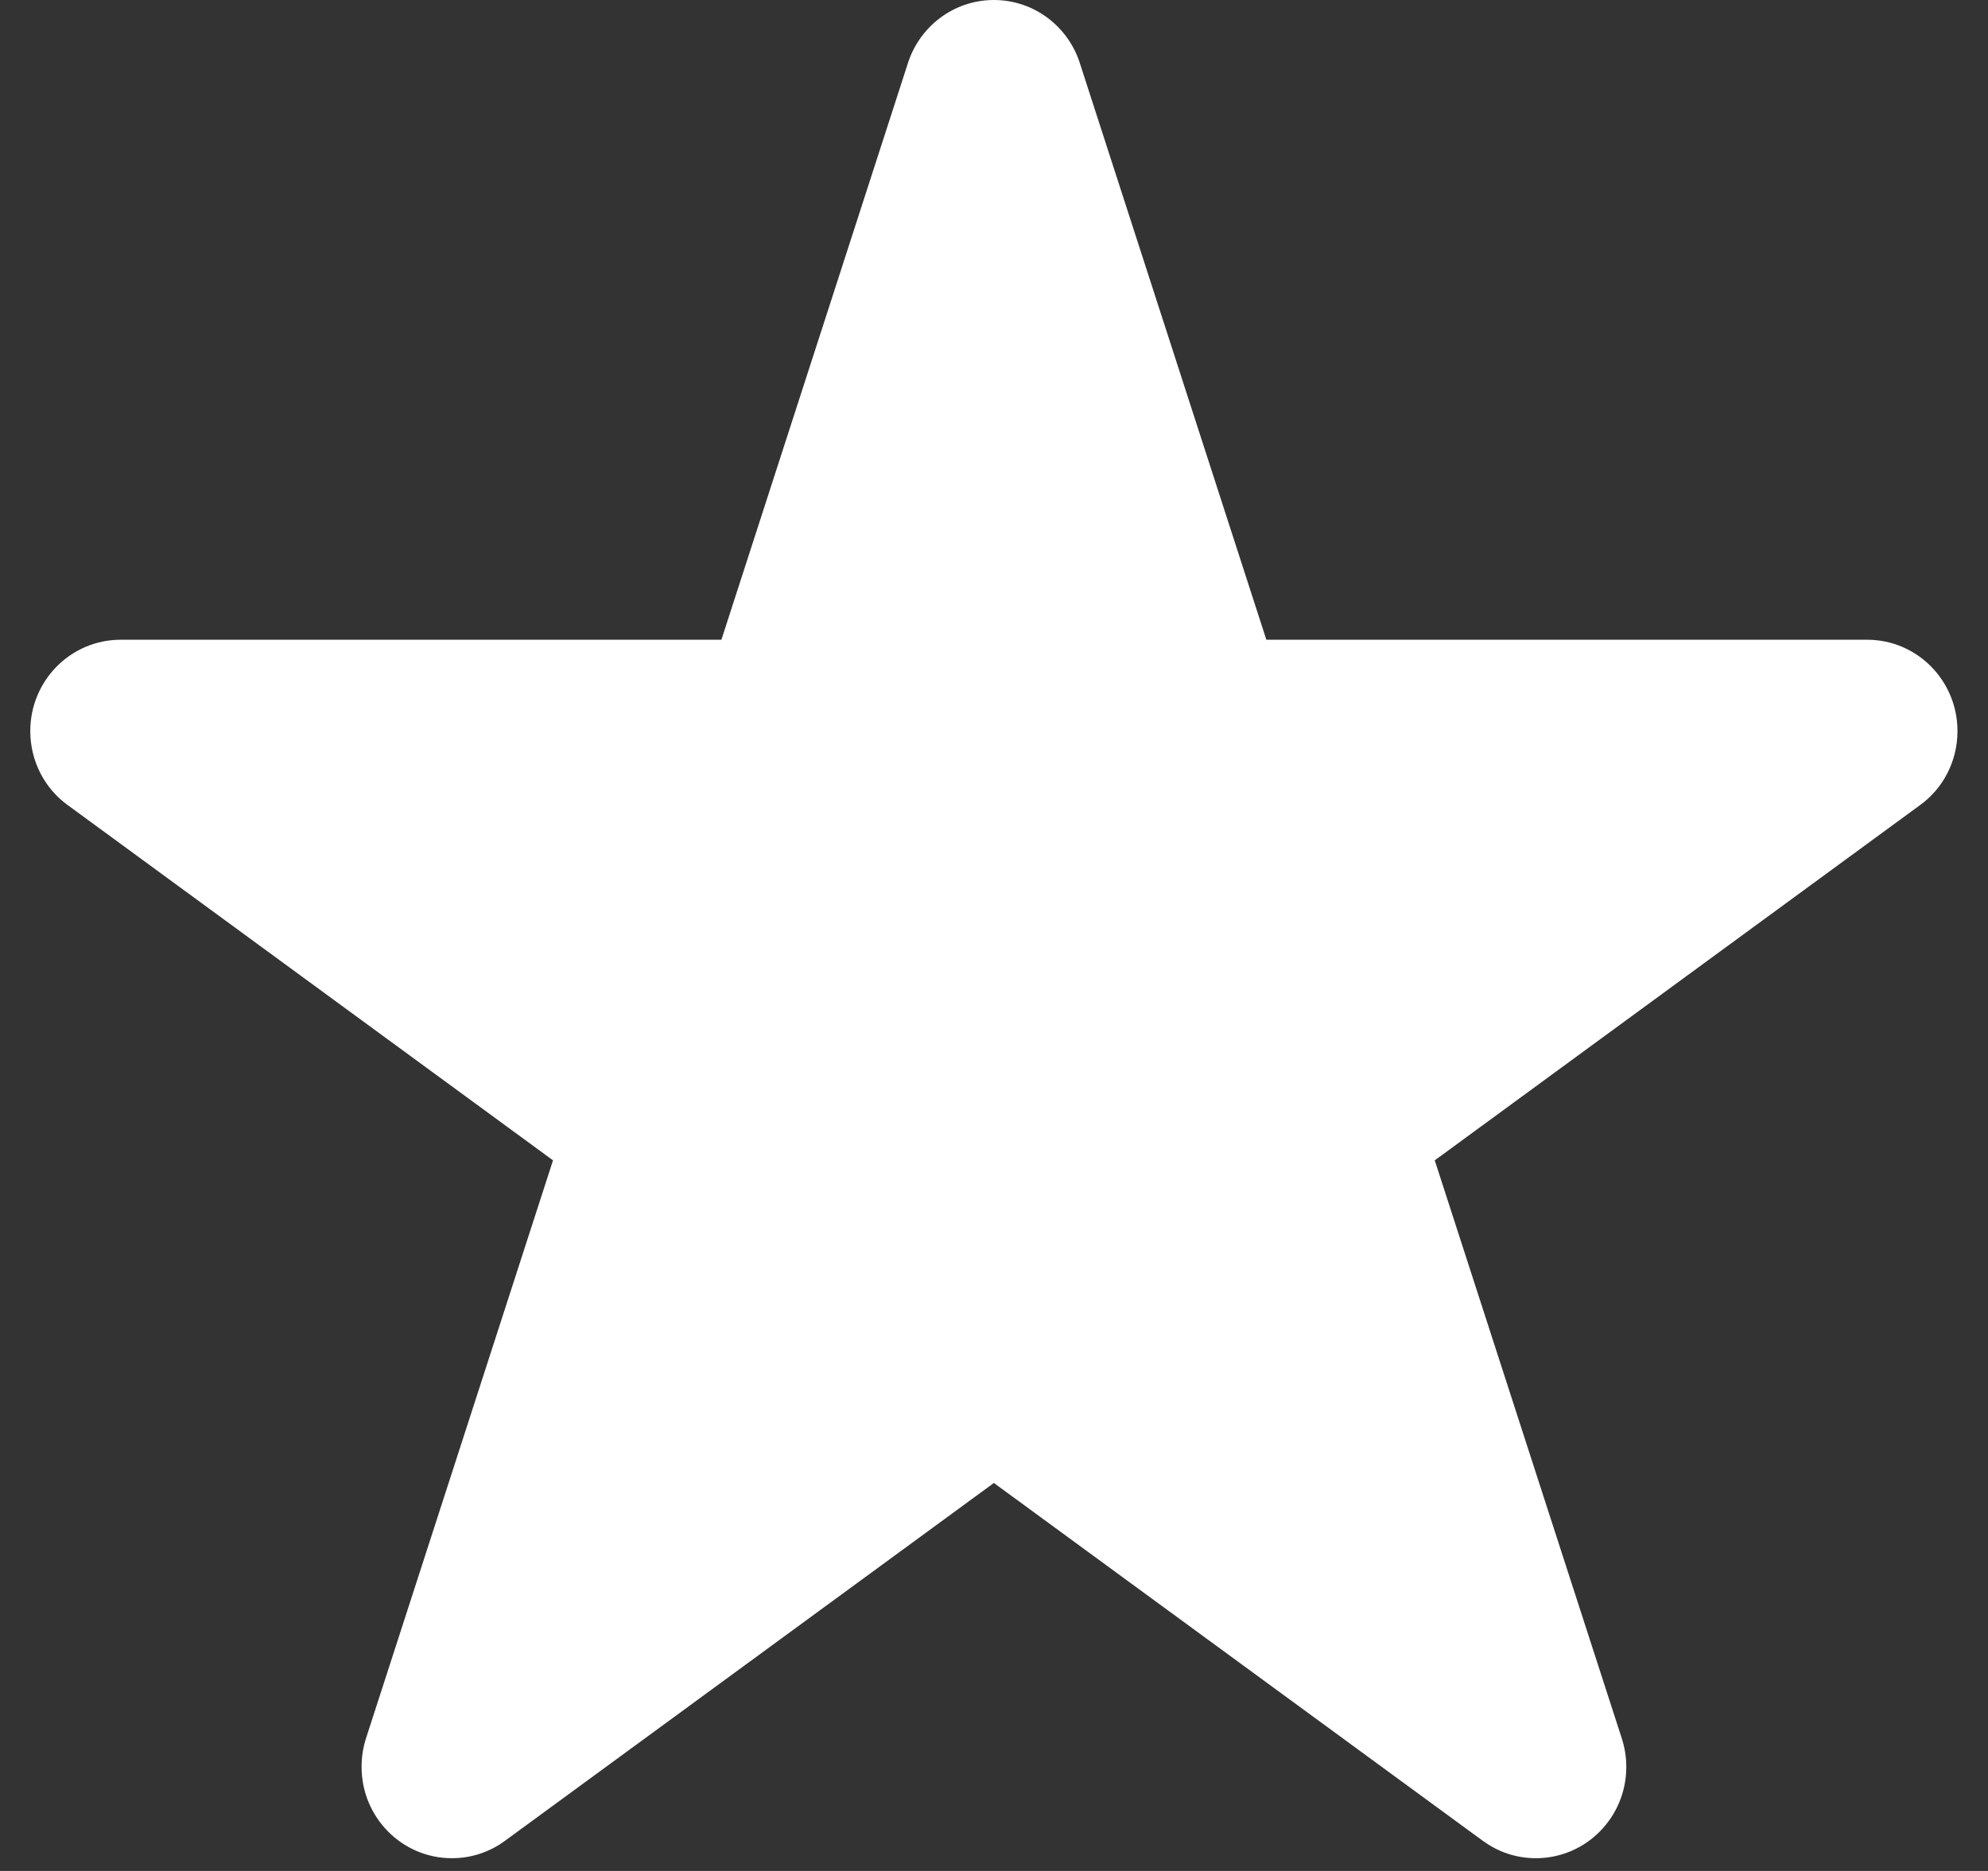 <?xml version="1.0" encoding="UTF-8" standalone="no"?>
<svg width="17px" height="16px" viewBox="0 0 17 16" version="1.1" xmlns="http://www.w3.org/2000/svg" xmlns:xlink="http://www.w3.org/1999/xlink">
    <rect x="0" y="0" width="17" height="16" fill="#333333" stroke="none"/>
    <!-- Generator: Sketch 3.6.1 (26313) - http://www.bohemiancoding.com/sketch -->
    <title>star</title>
    <desc>Created with Sketch.</desc>
    <defs></defs>
    <g id="mobile" stroke="none" stroke-width="1" fill="none" fill-rule="evenodd">
        <g id="event-details" transform="translate(-32, -262)" fill="#FFFFFF">
            <path d="M48.419,268.885 L48.419,268.885 L44.269,271.923 L45.868,276.865 C45.893,276.943 45.907,277.024 45.907,277.11 C45.907,277.542 45.561,277.891 45.134,277.891 C44.965,277.891 44.809,277.837 44.682,277.743 L44.681,277.743 L40.499,274.682 L36.317,277.743 L36.317,277.743 C36.189,277.837 36.033,277.891 35.864,277.891 C35.438,277.891 35.092,277.542 35.092,277.11 C35.092,277.024 35.105,276.943 35.13,276.865 L36.729,271.923 L32.579,268.885 C32.385,268.745 32.259,268.513 32.259,268.252 C32.259,267.82 32.605,267.471 33.032,267.471 L38.169,267.471 L39.76,262.552 C39.857,262.232 40.151,262 40.499,262 C40.847,262 41.141,262.232 41.238,262.552 L42.829,267.471 L47.967,267.471 C48.393,267.471 48.739,267.82 48.739,268.252 C48.739,268.513 48.613,268.745 48.419,268.885" id="star"></path>
        </g>
    </g>
</svg>